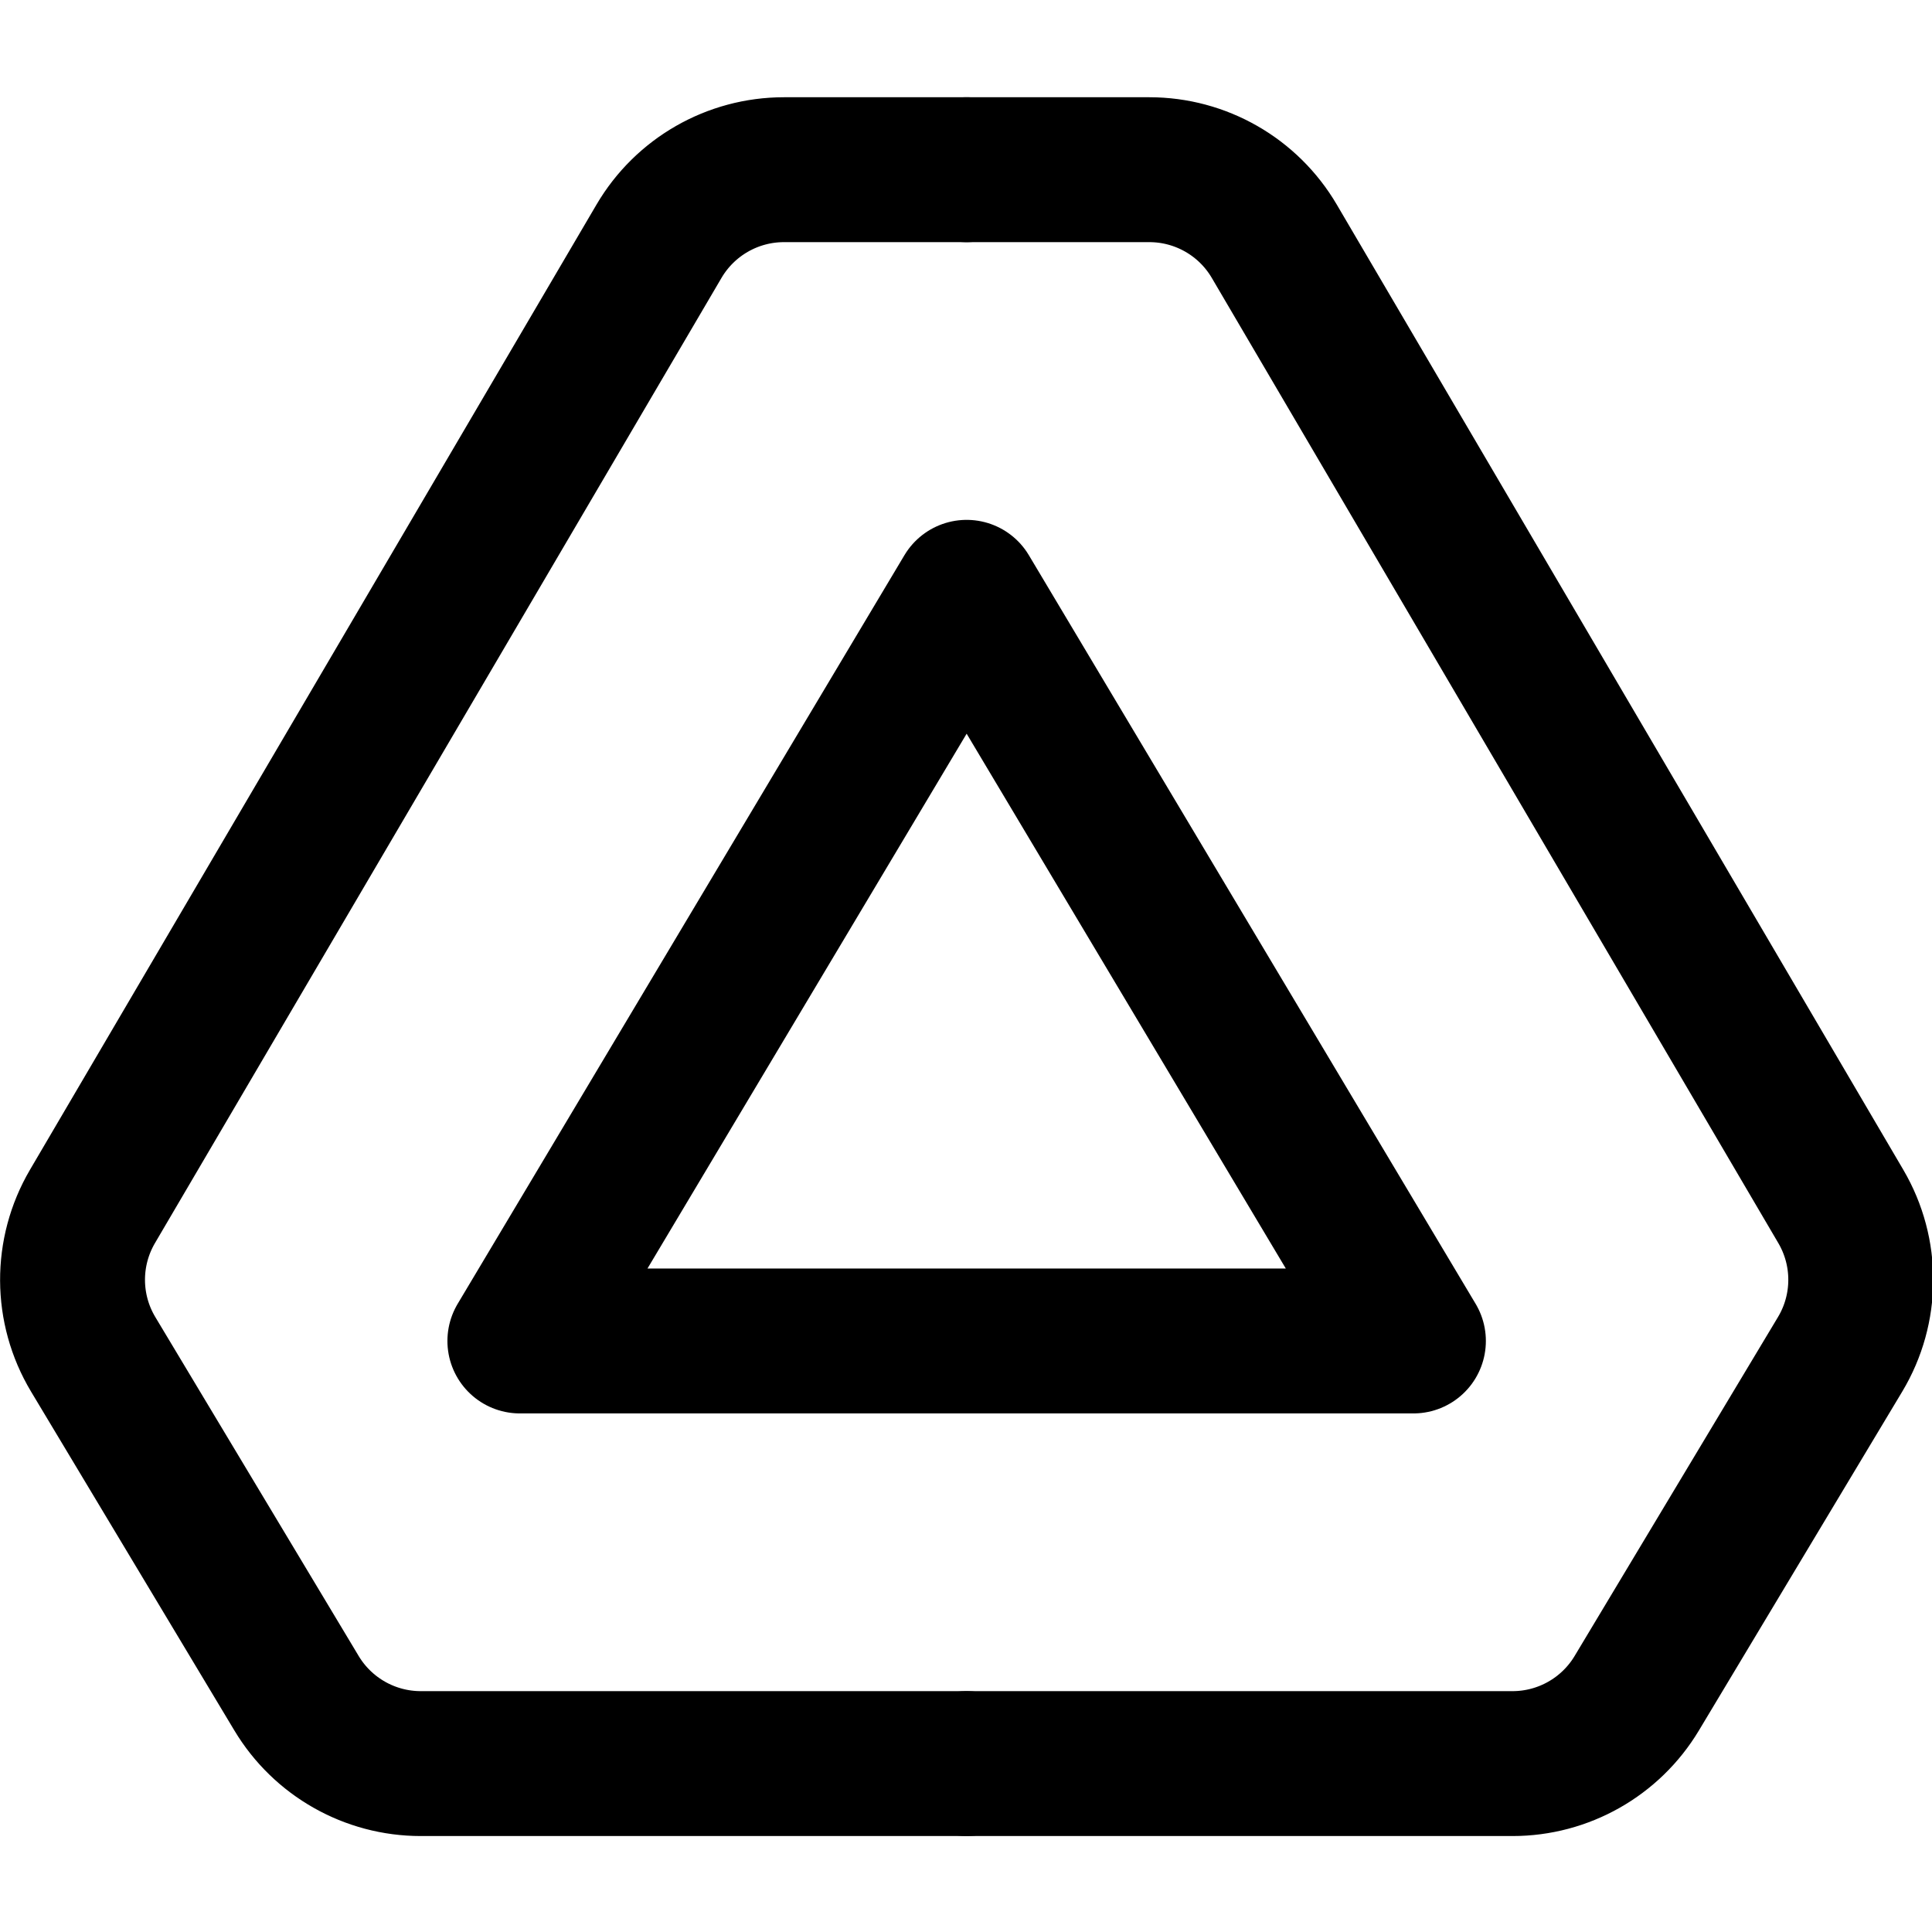 <?xml version="1.0" encoding="UTF-8" standalone="no"?>
<svg
   width="24"
   height="24"
   viewBox="0 0 24 24"
   fill="none"
   version="1.1"
   id="svg7595"
   sodipodi:docname="google_drive.svg"
   inkscape:version="1.2.1 (9c6d41e410, 2022-07-14)"
   xmlns:inkscape="http://www.inkscape.org/namespaces/inkscape"
   xmlns:sodipodi="http://sodipodi.sourceforge.net/DTD/sodipodi-0.dtd"
   xmlns="http://www.w3.org/2000/svg"
   xmlns:svg="http://www.w3.org/2000/svg">
  <defs
     id="defs7599" />
  <sodipodi:namedview
     id="namedview7597"
     pagecolor="#ffffff"
     bordercolor="#000000"
     borderopacity="0.25"
     inkscape:showpageshadow="2"
     inkscape:pageopacity="0.0"
     inkscape:pagecheckerboard="0"
     inkscape:deskcolor="#d1d1d1"
     showgrid="false"
     inkscape:zoom="39.333333"
     inkscape:cx="8.6949153"
     inkscape:cy="12.940678"
     inkscape:window-width="3072"
     inkscape:window-height="1694"
     inkscape:window-x="1499"
     inkscape:window-y="-11"
     inkscape:window-maximized="1"
     inkscape:current-layer="svg7595" />
  <g
     id="g7721"
     transform="matrix(0.15,0,0,0.15,-2.392,-2.392)">
    <path
       d="M 96,30 H 80.871 c -4.256,0 -8.194,2.255 -10.349,5.926 l -46.917,79.932 c -2.222,3.786 -2.2,8.484 0.059,12.249 l 16.84,28.067 C 42.673,159.788 46.579,162 50.794,162 H 96"
       stroke="#000000"
       stroke-width="12"
       stroke-linecap="round"
       stroke-linejoin="round"
       id="path7589" />
    <path
       d="m 96,30 h 15.129 c 4.257,0 8.194,2.255 10.349,5.926 l 46.917,79.932 c 2.222,3.786 2.2,8.484 -0.059,12.249 l -16.84,28.067 c -2.169,3.614 -6.075,5.826 -10.29,5.826 H 96"
       stroke="#000000"
       stroke-width="12"
       stroke-linecap="round"
       stroke-linejoin="round"
       id="path7591" />
    <path
       d="m 59,127 37,-62 37,62 H 96 Z"
       stroke="#000000"
       stroke-width="12"
       stroke-linecap="round"
       stroke-linejoin="round"
       id="path7593" />
  </g>
</svg>
